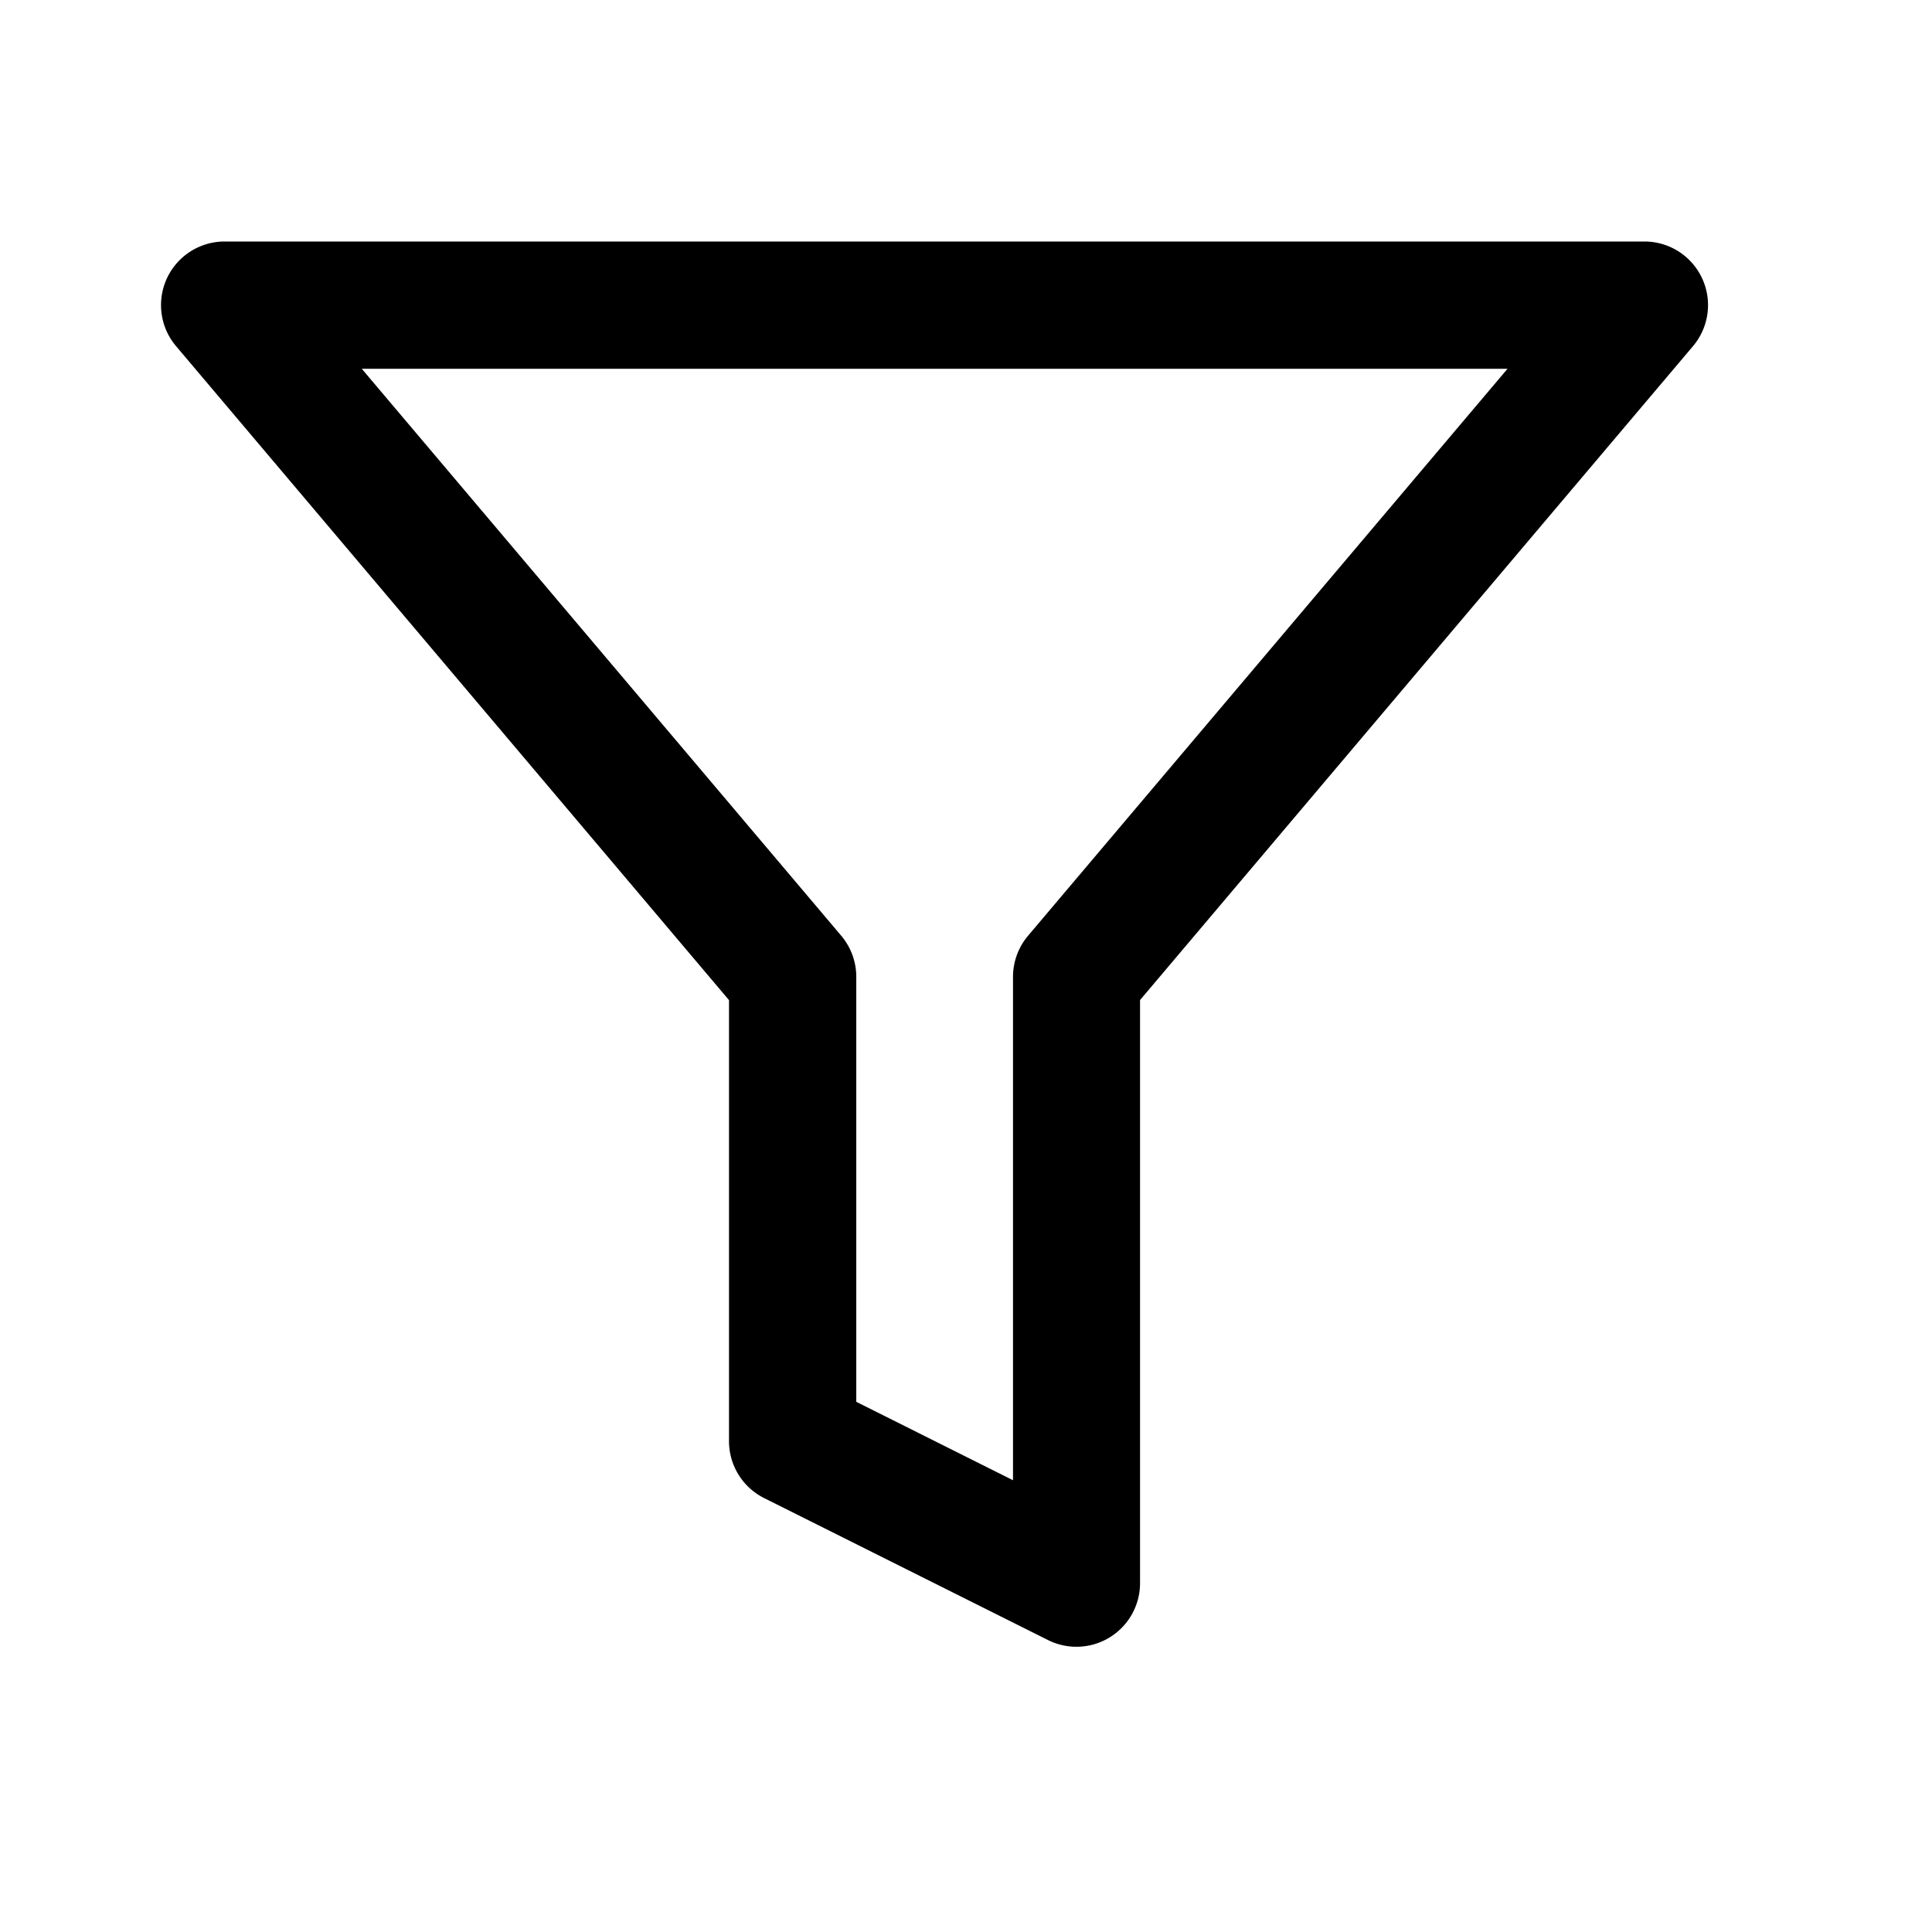 <svg xmlns="http://www.w3.org/2000/svg" width="24" height="24" viewBox="0 0 24 24"><g transform="translate(-323 -74)"><rect width="24" height="24" transform="translate(323 74)" fill="none"/><path d="M2.79,3.5H20.431a.79.79,0,0,1,.6,1.3l-6.869,8.123v7.243a.79.79,0,0,1-1.144.707L9.493,19.11a.79.79,0,0,1-.437-.707V12.924L2.187,4.8a.79.79,0,0,1,.6-1.3ZM18.727,5.081H4.494l5.956,7.043a.79.79,0,0,1,.187.51v5.28l1.947.974V12.634a.79.79,0,0,1,.187-.51Z" transform="translate(323 73.5)"/></g></svg>